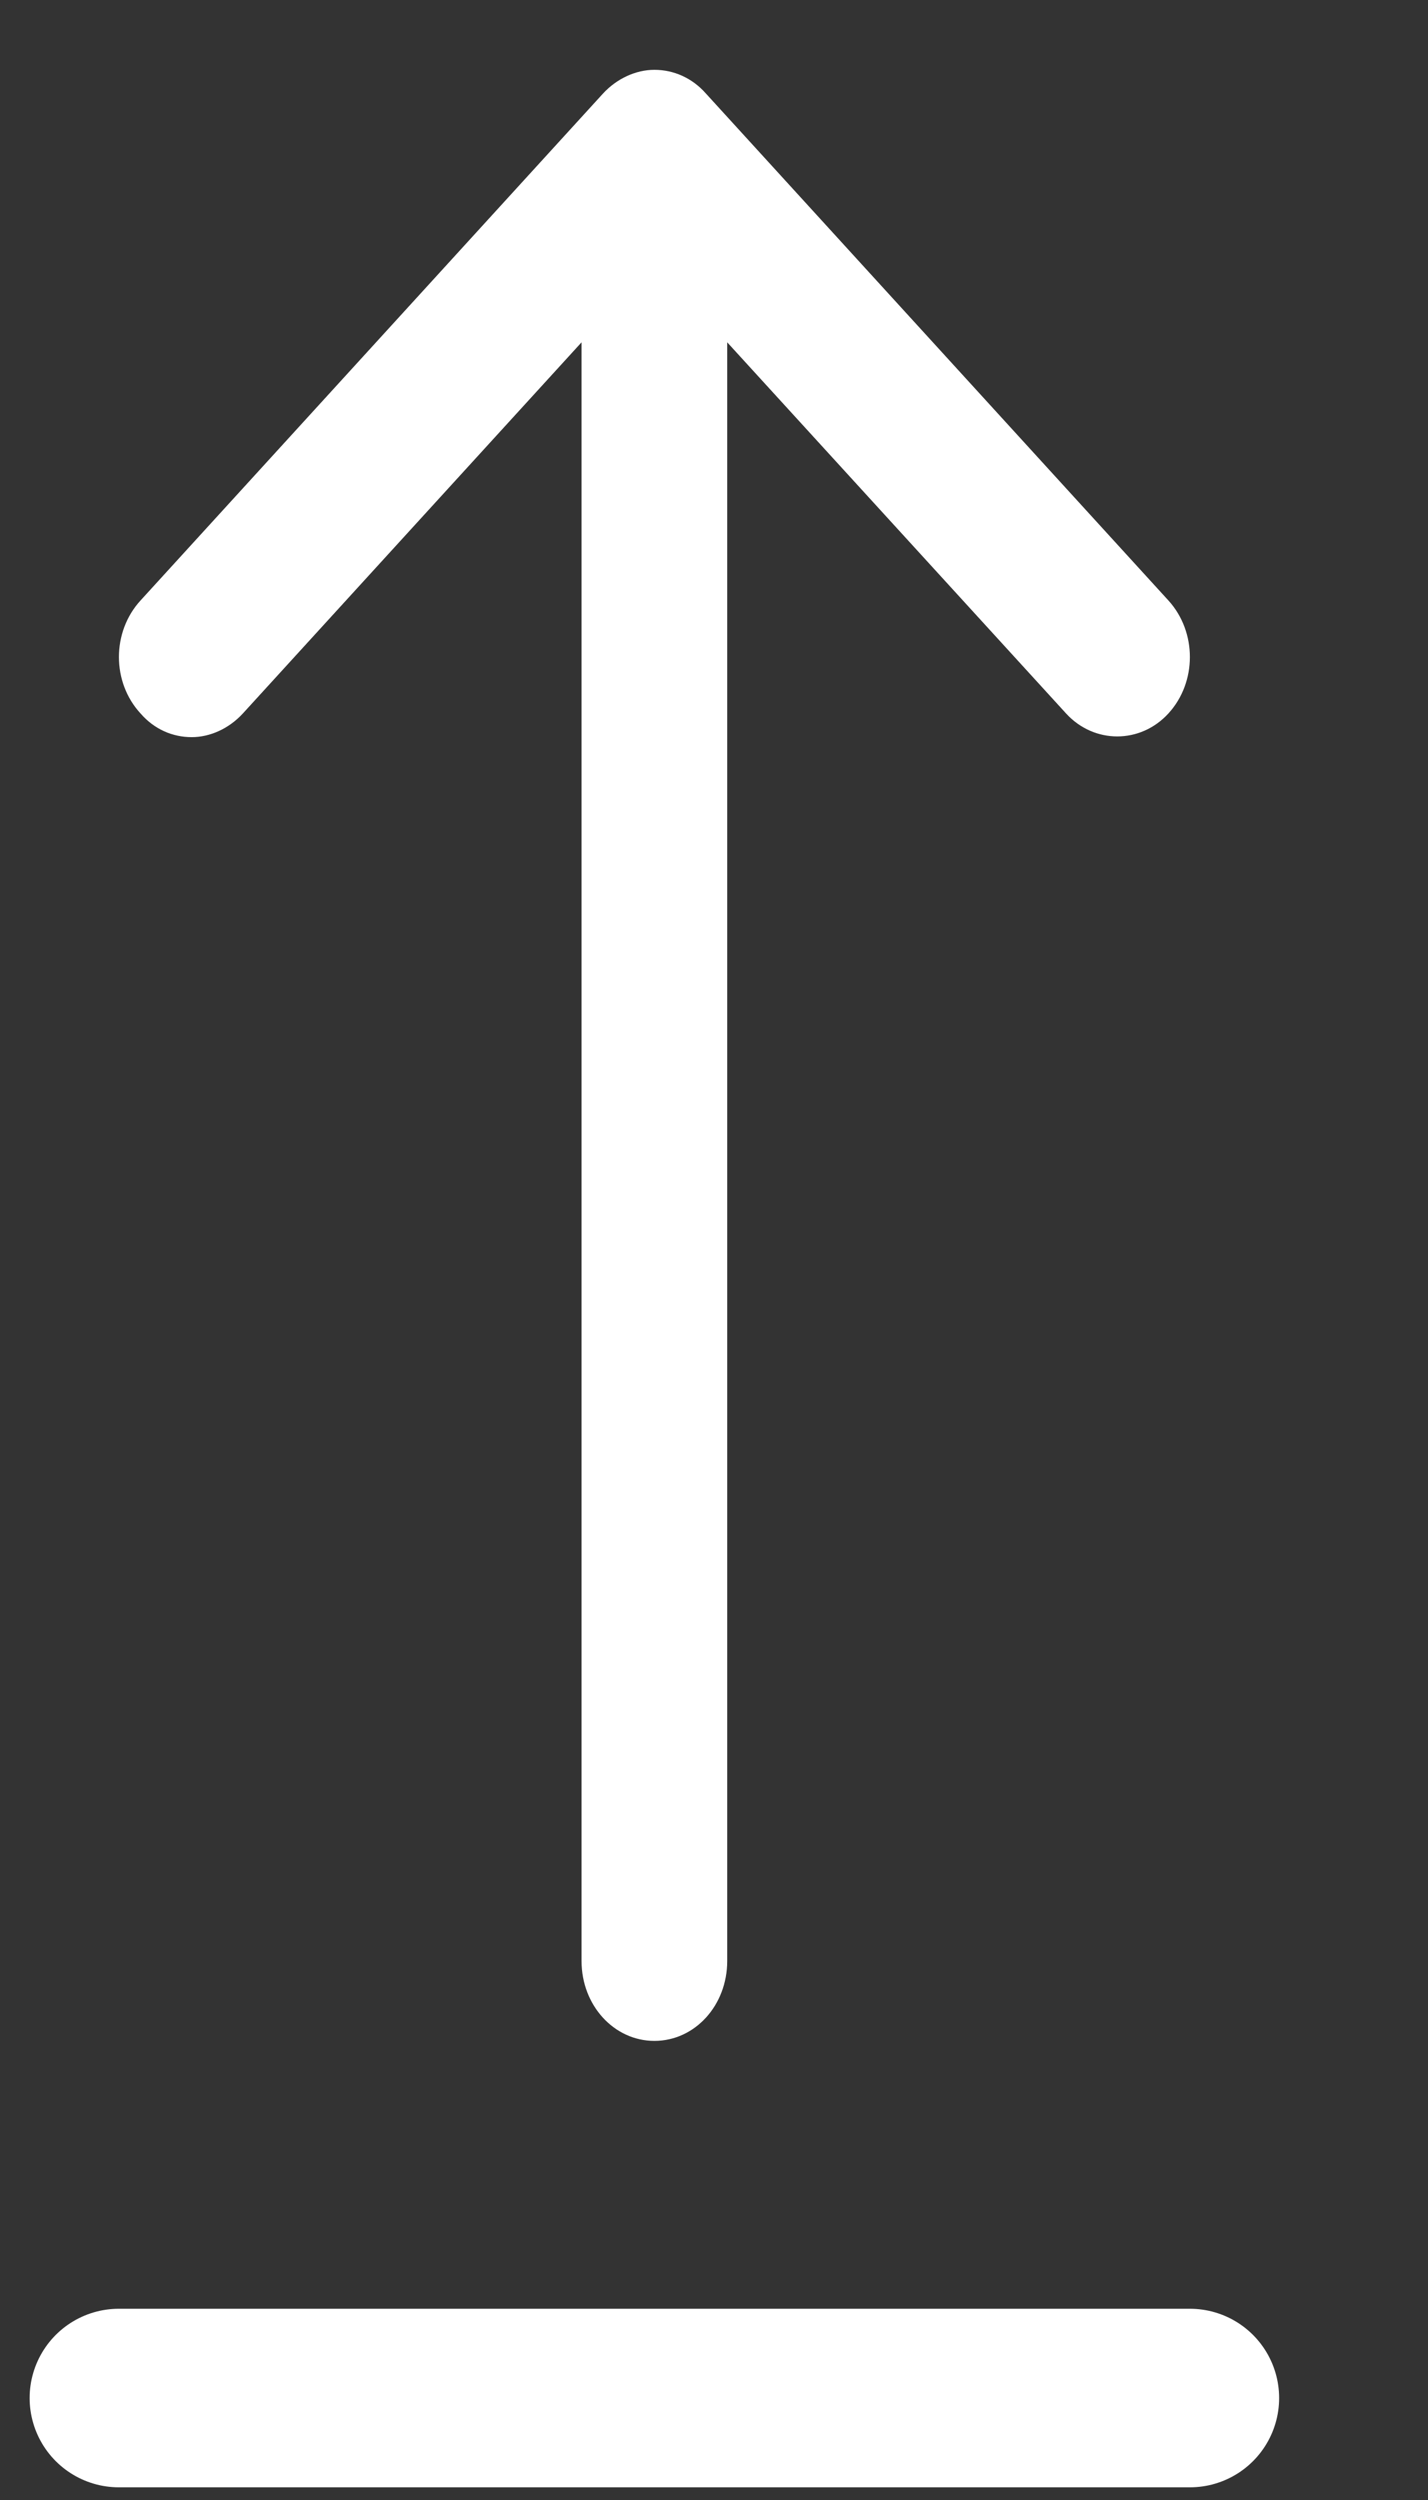 <svg width="8" height="14" viewBox="0 0 8 14" fill="none" xmlns="http://www.w3.org/2000/svg">
<rect x="0" y="0" width="8" height="14" fill="#333333" stroke="none"/>
<path d="M0.666 13.429H6.666" stroke="white" stroke-linecap="round"/>
<path d="M5.972 3.995L4.074 1.917V10.982C4.074 11.23 3.893 11.429 3.666 11.429C3.44 11.429 3.258 11.23 3.258 10.982V1.917L1.361 3.995C1.282 4.081 1.176 4.128 1.074 4.128C0.968 4.128 0.865 4.085 0.787 3.995C0.626 3.82 0.626 3.539 0.787 3.363L3.379 0.523C3.455 0.441 3.561 0.391 3.666 0.391C3.775 0.391 3.878 0.437 3.954 0.523L6.546 3.363C6.706 3.539 6.706 3.82 6.546 3.995C6.389 4.167 6.129 4.167 5.972 3.995Z" fill="white"/>
</svg>
